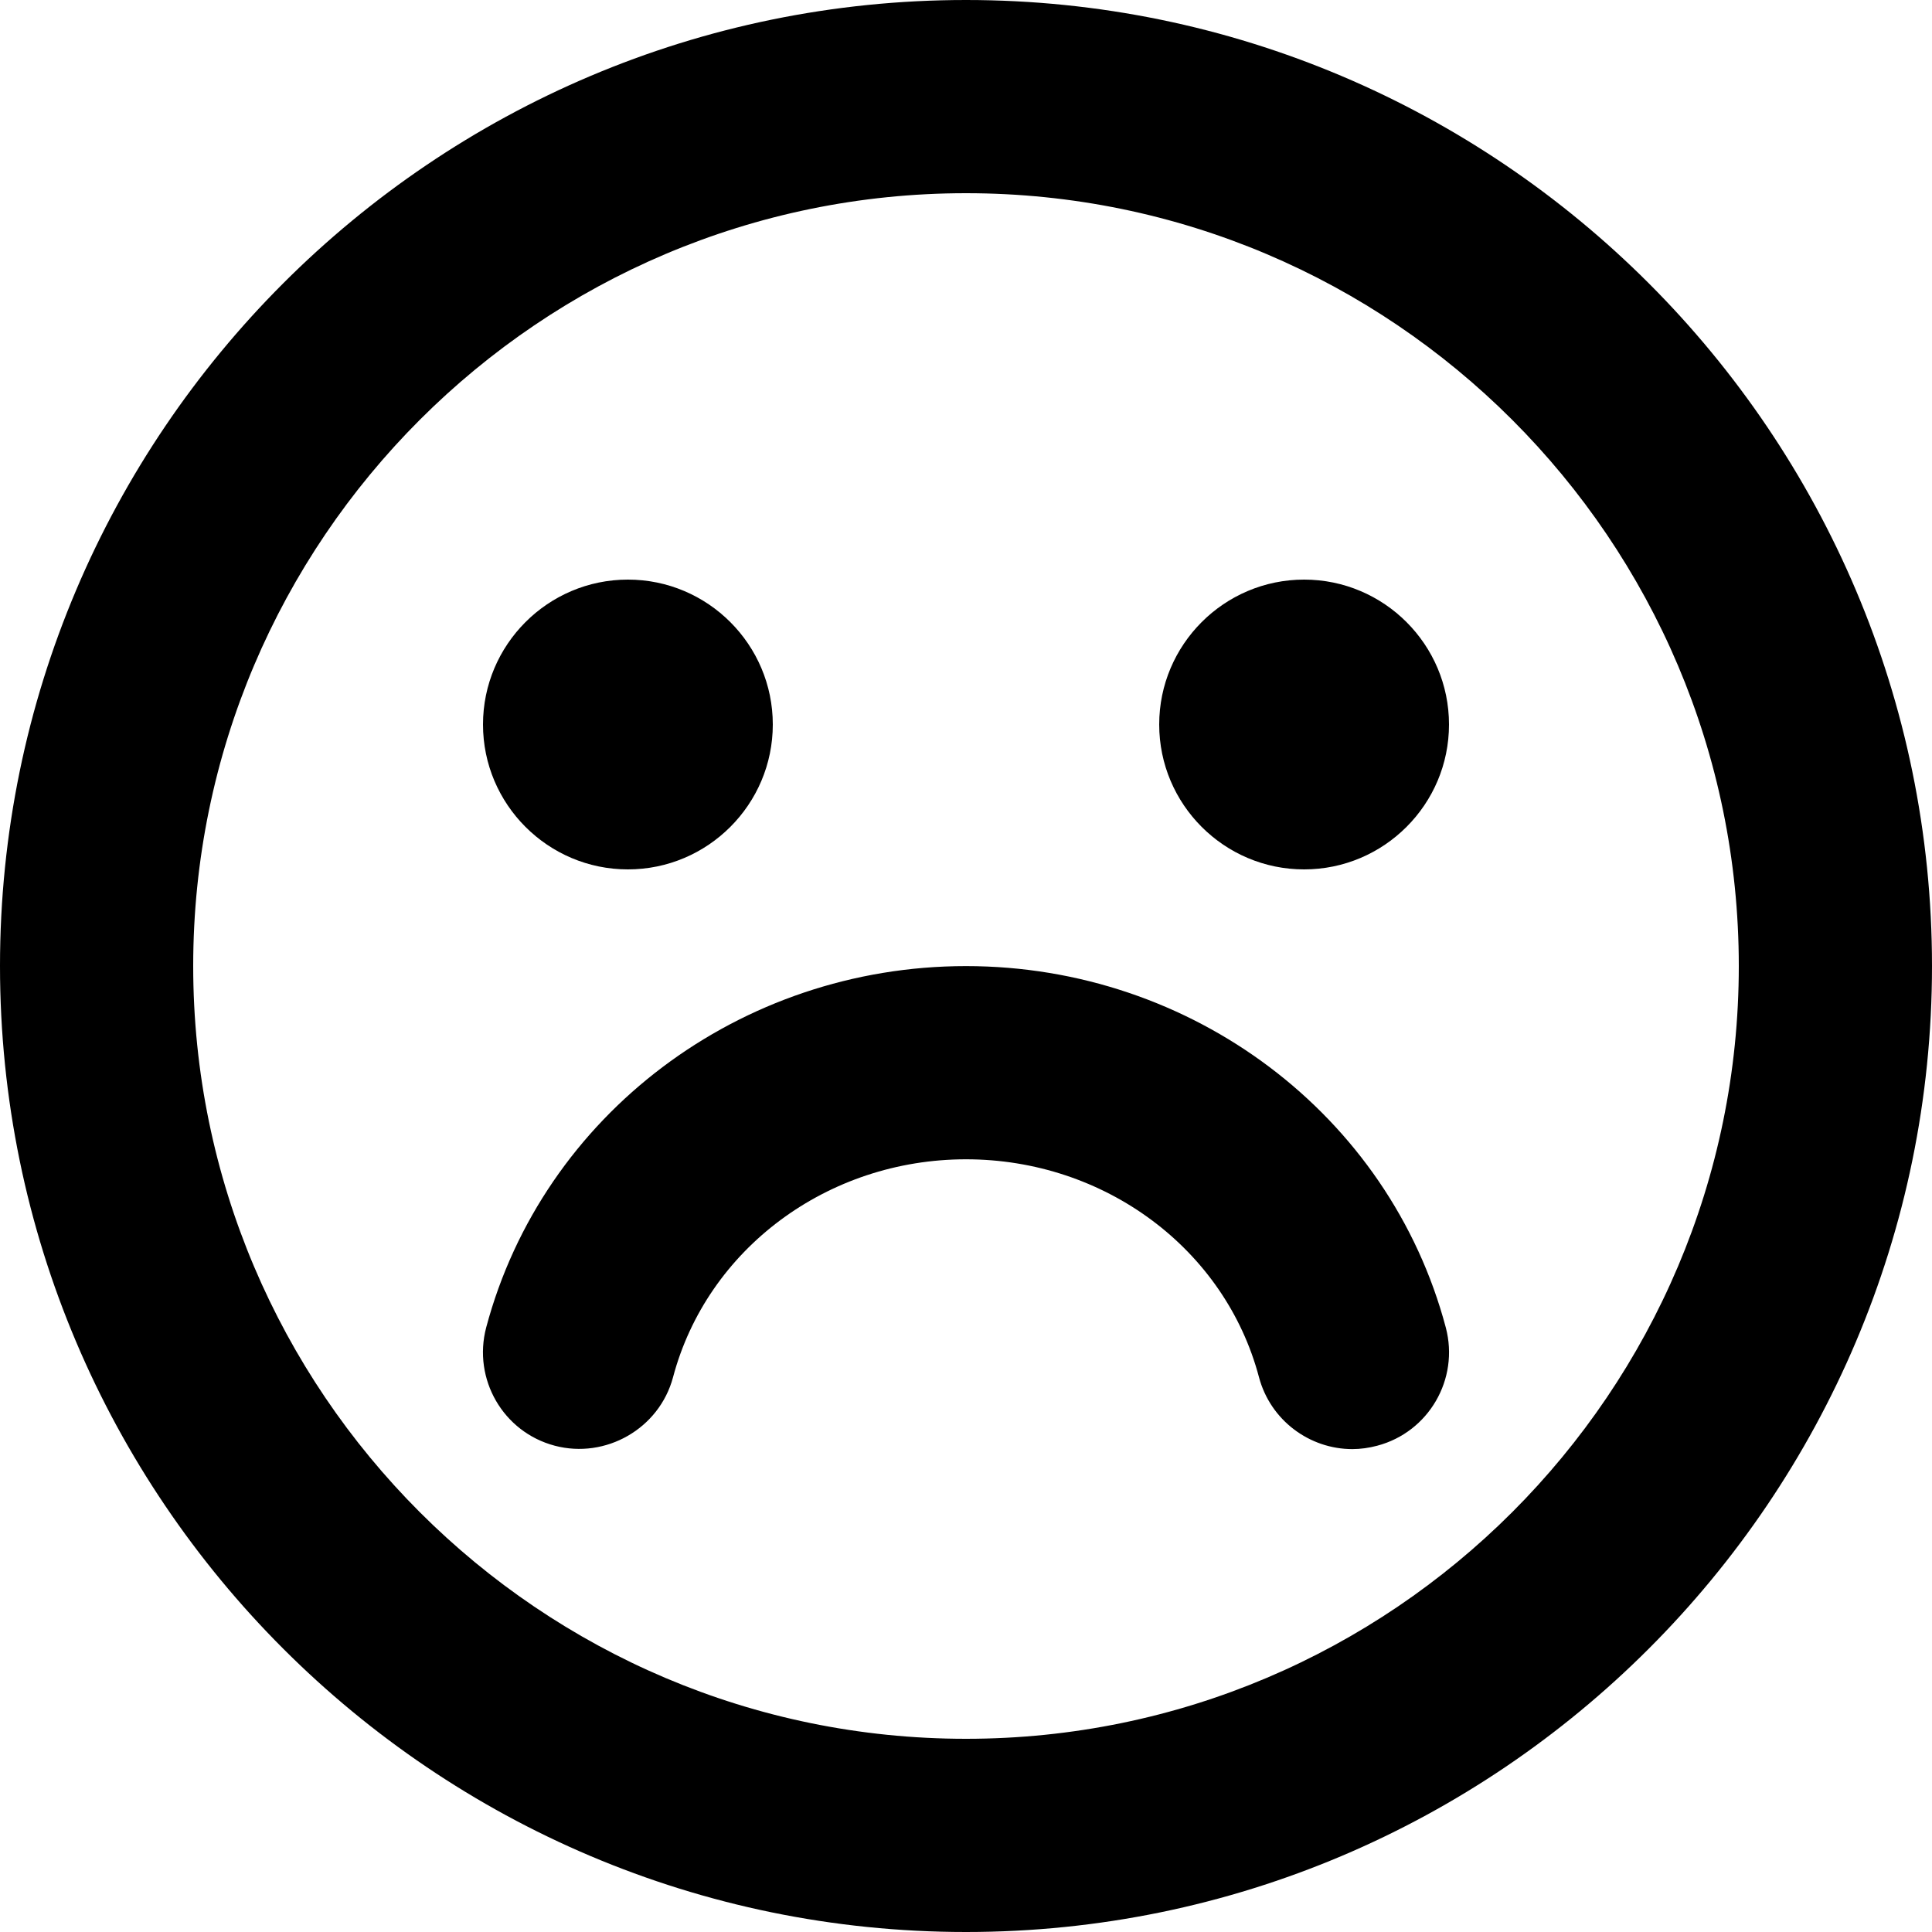<svg id="face-sad" viewBox="0 0 20 20" xmlns="http://www.w3.org/2000/svg">
  <path d="M10,2 C5.589,2 2,5.589 2,10 C2,14.411 5.589,18 10,18 C14.411,18 18,14.411 18,10 C18,5.589 14.411,2 10,2 Z M10,20 C4.486,20 0,15.514 0,10 C0,4.486 4.486,0 10,0 C15.514,0 20,4.486 20,10 C20,15.514 15.514,20 10,20 Z M6.5,9 C5.673,9 5,8.327 5,7.5 C5,6.673 5.673,6 6.5,6 C7.327,6 8,6.673 8,7.5 C8,8.327 7.327,9 6.5,9 Z M13.5,9 C12.673,9 12,8.327 12,7.5 C12,6.673 12.673,6 13.5,6 C14.327,6 15,6.673 15,7.5 C15,8.327 14.327,9 13.5,9 Z M13.999,15.001 C13.557,15.001 13.152,14.704 13.033,14.257 C12.681,12.928 11.434,12.001 10,12.001 C8.567,12.001 7.32,12.928 6.967,14.258 C6.824,14.791 6.269,15.105 5.743,14.966 C5.209,14.825 4.892,14.277 5.033,13.742 C5.62,11.54 7.662,10.001 10,10.001 C12.339,10.001 14.382,11.54 14.967,13.743 C15.108,14.277 14.79,14.825 14.257,14.966 C14.171,14.989 14.084,15.001 13.999,15.001 Z"/>
</svg>
